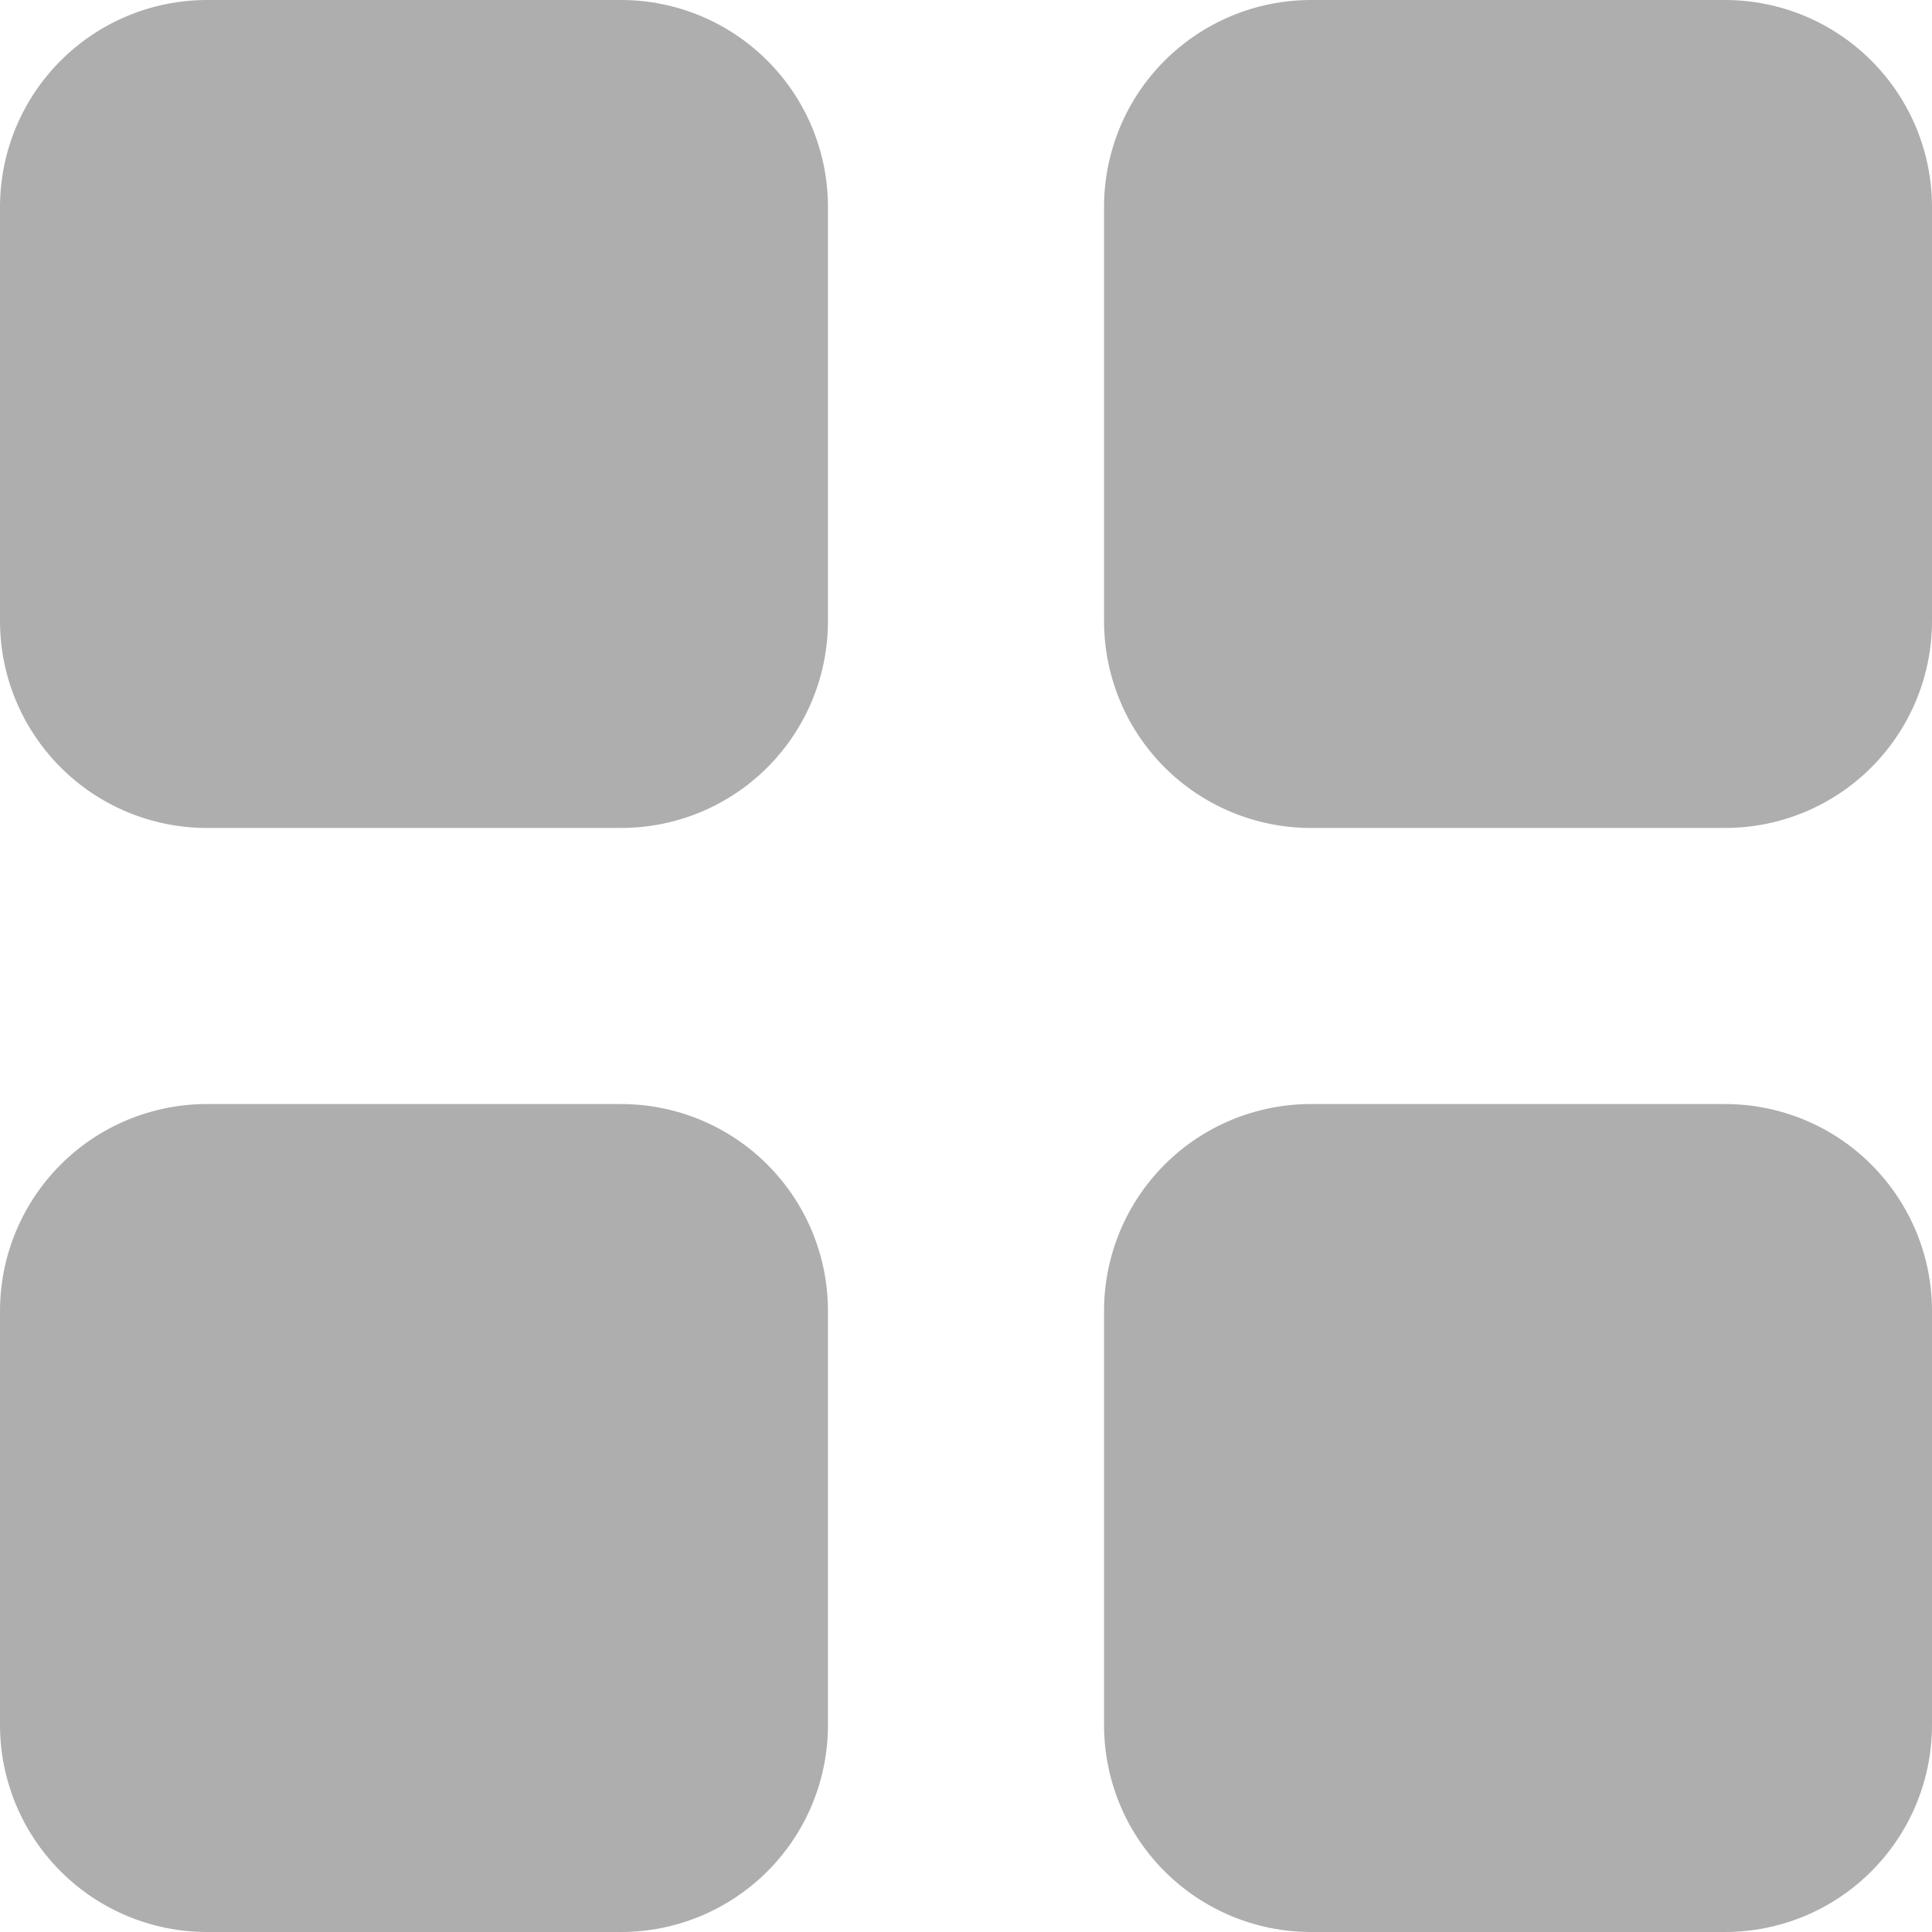 <svg width="20" height="20" viewBox="0 0 20 20" fill="none" xmlns="http://www.w3.org/2000/svg">
<path d="M0 2.143C0 1.575 0.226 1.029 0.628 0.628C1.029 0.226 1.575 -1.52588e-05 2.143 -1.52588e-05H6.429C6.997 -1.52588e-05 7.542 0.226 7.944 0.628C8.346 1.029 8.571 1.575 8.571 2.143V6.429C8.571 6.997 8.346 7.542 7.944 7.944C7.542 8.346 6.997 8.571 6.429 8.571H2.143C1.575 8.571 1.029 8.346 0.628 7.944C0.226 7.542 0 6.997 0 6.429V2.143ZM11.429 2.143C11.429 1.575 11.654 1.029 12.056 0.628C12.458 0.226 13.003 -1.52588e-05 13.571 -1.52588e-05H17.857C18.425 -1.52588e-05 18.971 0.226 19.372 0.628C19.774 1.029 20 1.575 20 2.143V6.429C20 6.997 19.774 7.542 19.372 7.944C18.971 8.346 18.425 8.571 17.857 8.571H13.571C13.003 8.571 12.458 8.346 12.056 7.944C11.654 7.542 11.429 6.997 11.429 6.429V2.143ZM0 13.571C0 13.003 0.226 12.458 0.628 12.056C1.029 11.654 1.575 11.429 2.143 11.429H6.429C6.997 11.429 7.542 11.654 7.944 12.056C8.346 12.458 8.571 13.003 8.571 13.571V17.857C8.571 18.425 8.346 18.971 7.944 19.372C7.542 19.774 6.997 20 6.429 20H2.143C1.575 20 1.029 19.774 0.628 19.372C0.226 18.971 0 18.425 0 17.857V13.571ZM11.429 13.571C11.429 13.003 11.654 12.458 12.056 12.056C12.458 11.654 13.003 11.429 13.571 11.429H17.857C18.425 11.429 18.971 11.654 19.372 12.056C19.774 12.458 20 13.003 20 13.571V17.857C20 18.425 19.774 18.971 19.372 19.372C18.971 19.774 18.425 20 17.857 20H13.571C13.003 20 12.458 19.774 12.056 19.372C11.654 18.971 11.429 18.425 11.429 17.857V13.571Z" fill="#AEAEAE"/>
</svg>
